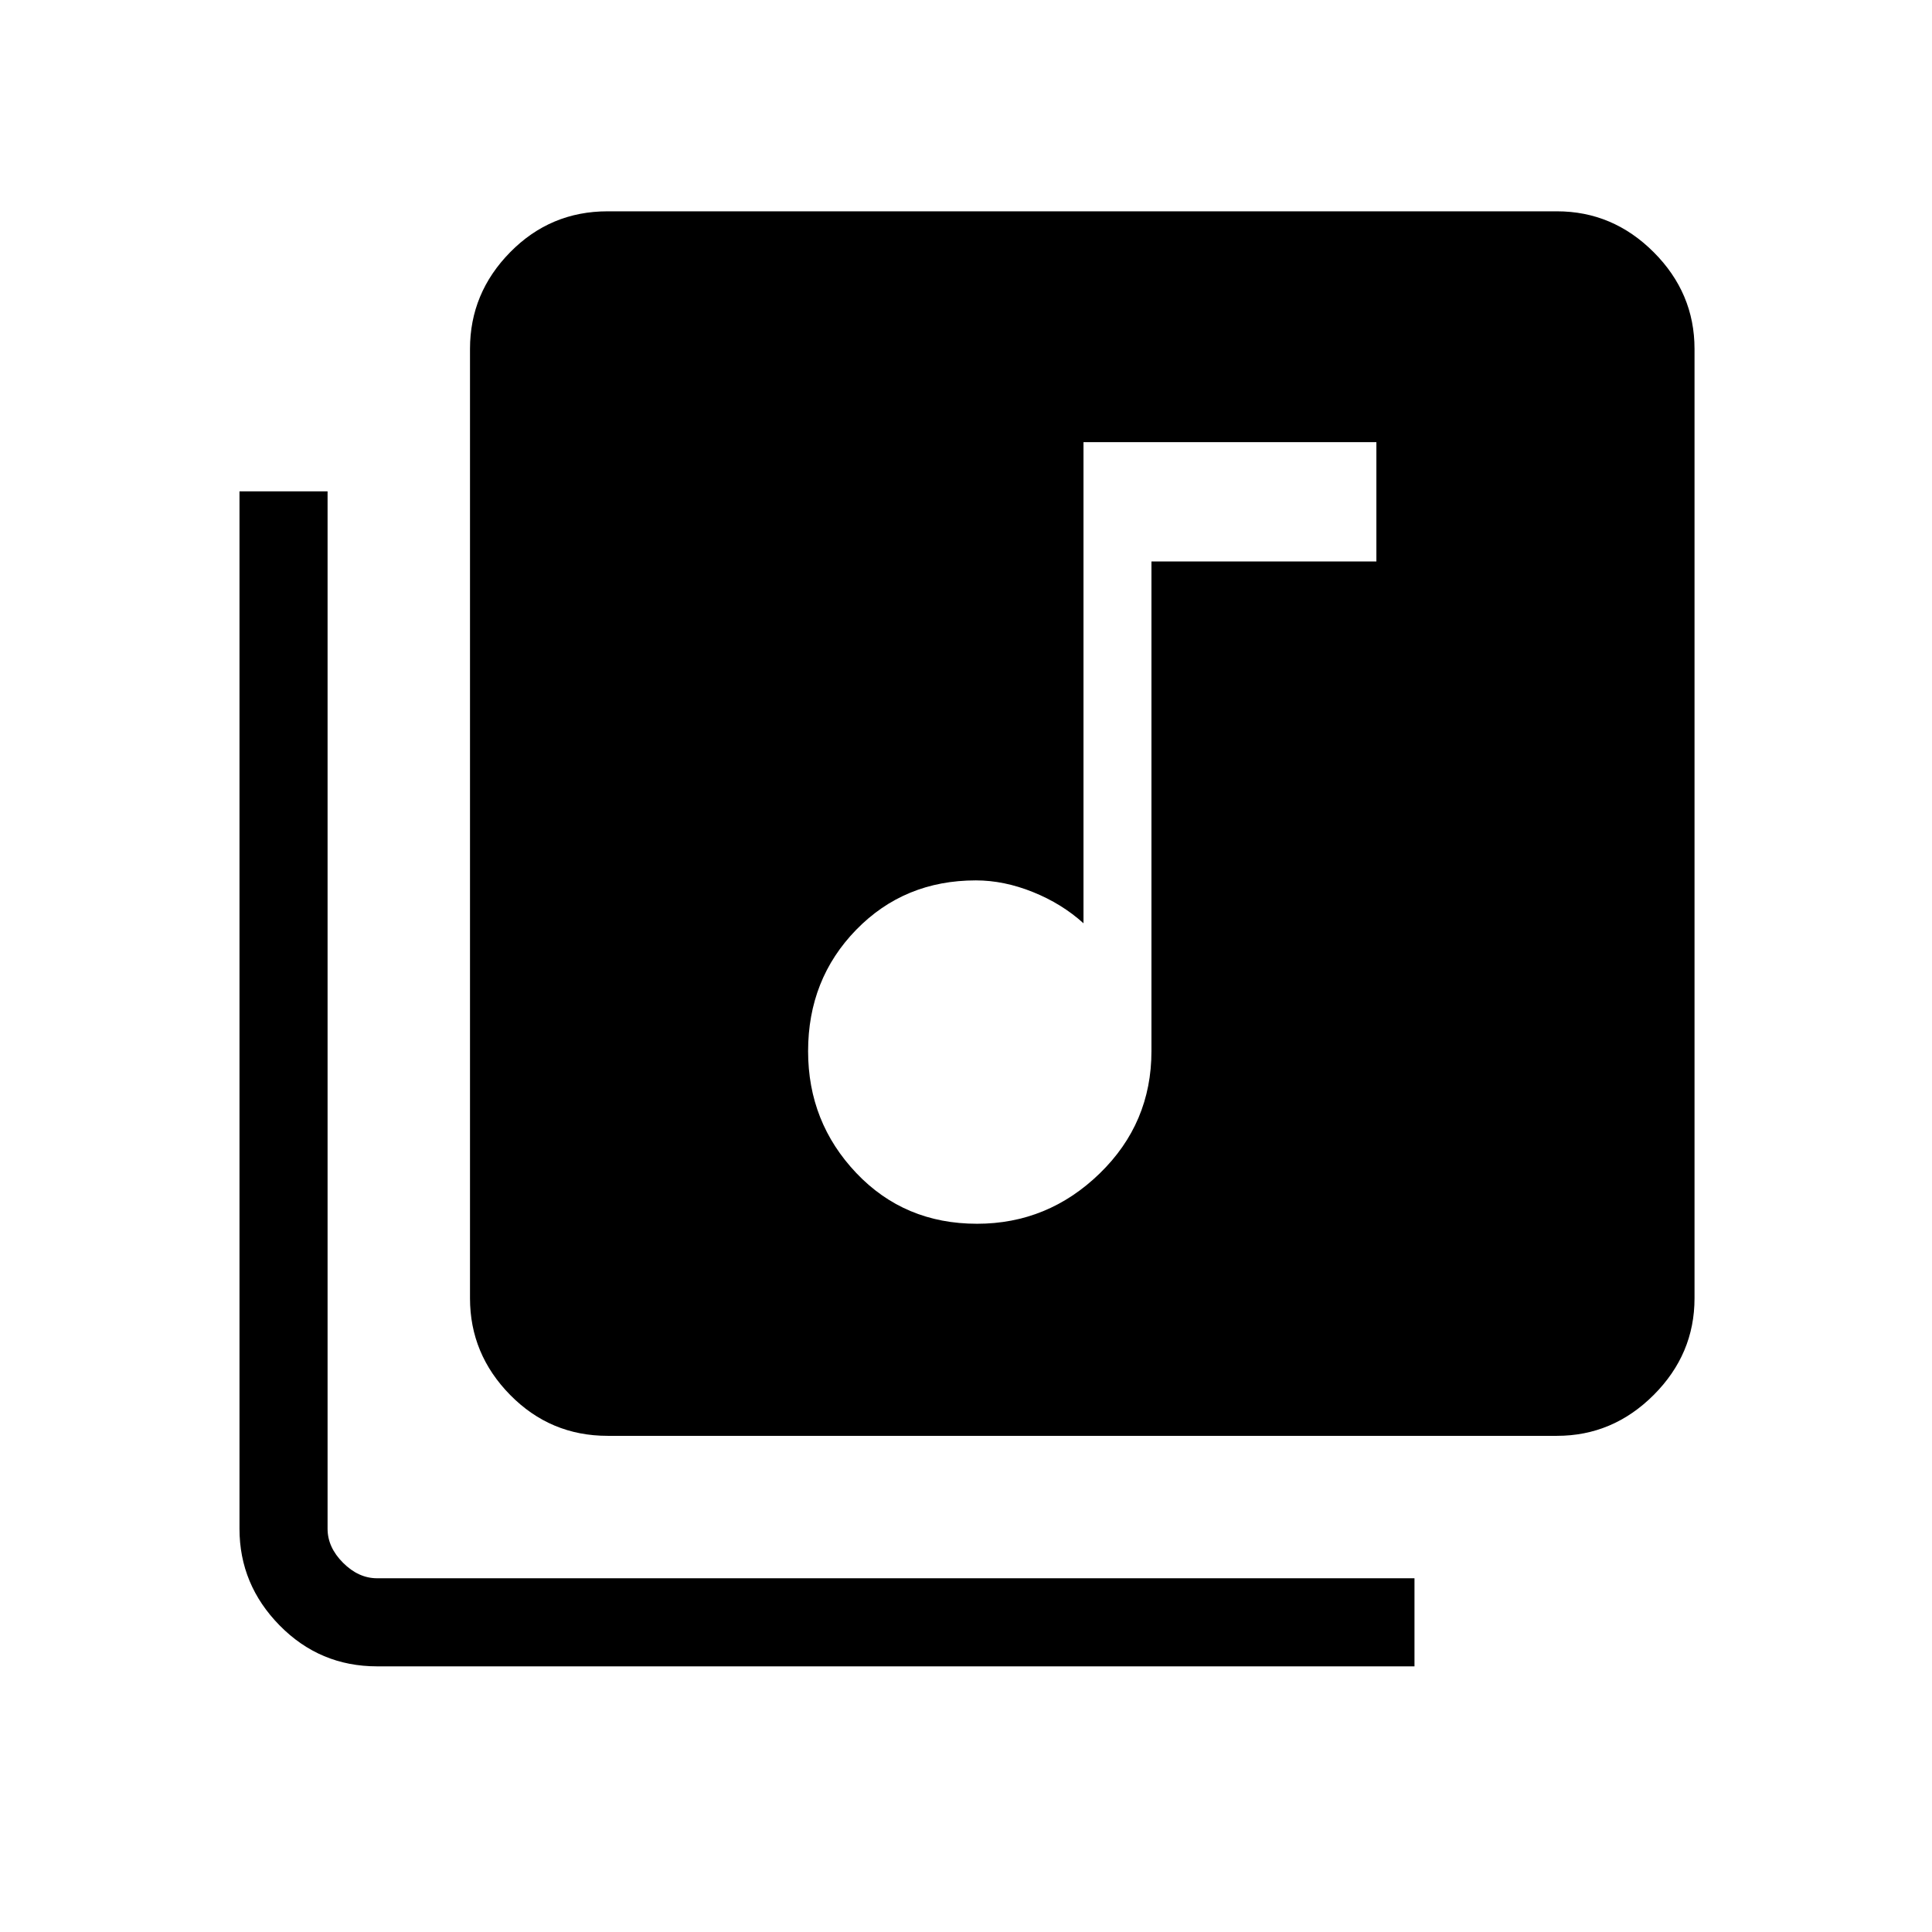 <svg xmlns="http://www.w3.org/2000/svg" height="48" viewBox="0 -960 960 960" width="48"><path d="M485.47-351.92q35.22 0 60.95-24.99 25.73-24.98 25.73-60.78V-681h111.77v-59.31H538.38v239.08q-10.81-9.77-25.18-15.54-14.36-5.77-28.29-5.77-35.56 0-59.47 24.54-23.9 24.55-23.9 60.35 0 35.27 23.93 60.5 23.93 25.23 60 25.23ZM301.92-246.54q-28.42 0-48.4-20.3-19.98-20.3-19.98-48.08v-471.7q0-27.78 19.98-48.08 19.98-20.3 48.4-20.3h471.7q27.78 0 48.08 20.3 20.3 20.3 20.3 48.08v471.7q0 27.78-20.3 48.08-20.3 20.3-48.08 20.3h-471.7ZM187.38-132q-28.42 0-48.4-20.3Q119-172.6 119-200.38v-515.47h43.77v515.47q0 9.23 7.69 16.92 7.69 7.69 16.92 7.69h515.47V-132H187.38Z"/></svg>